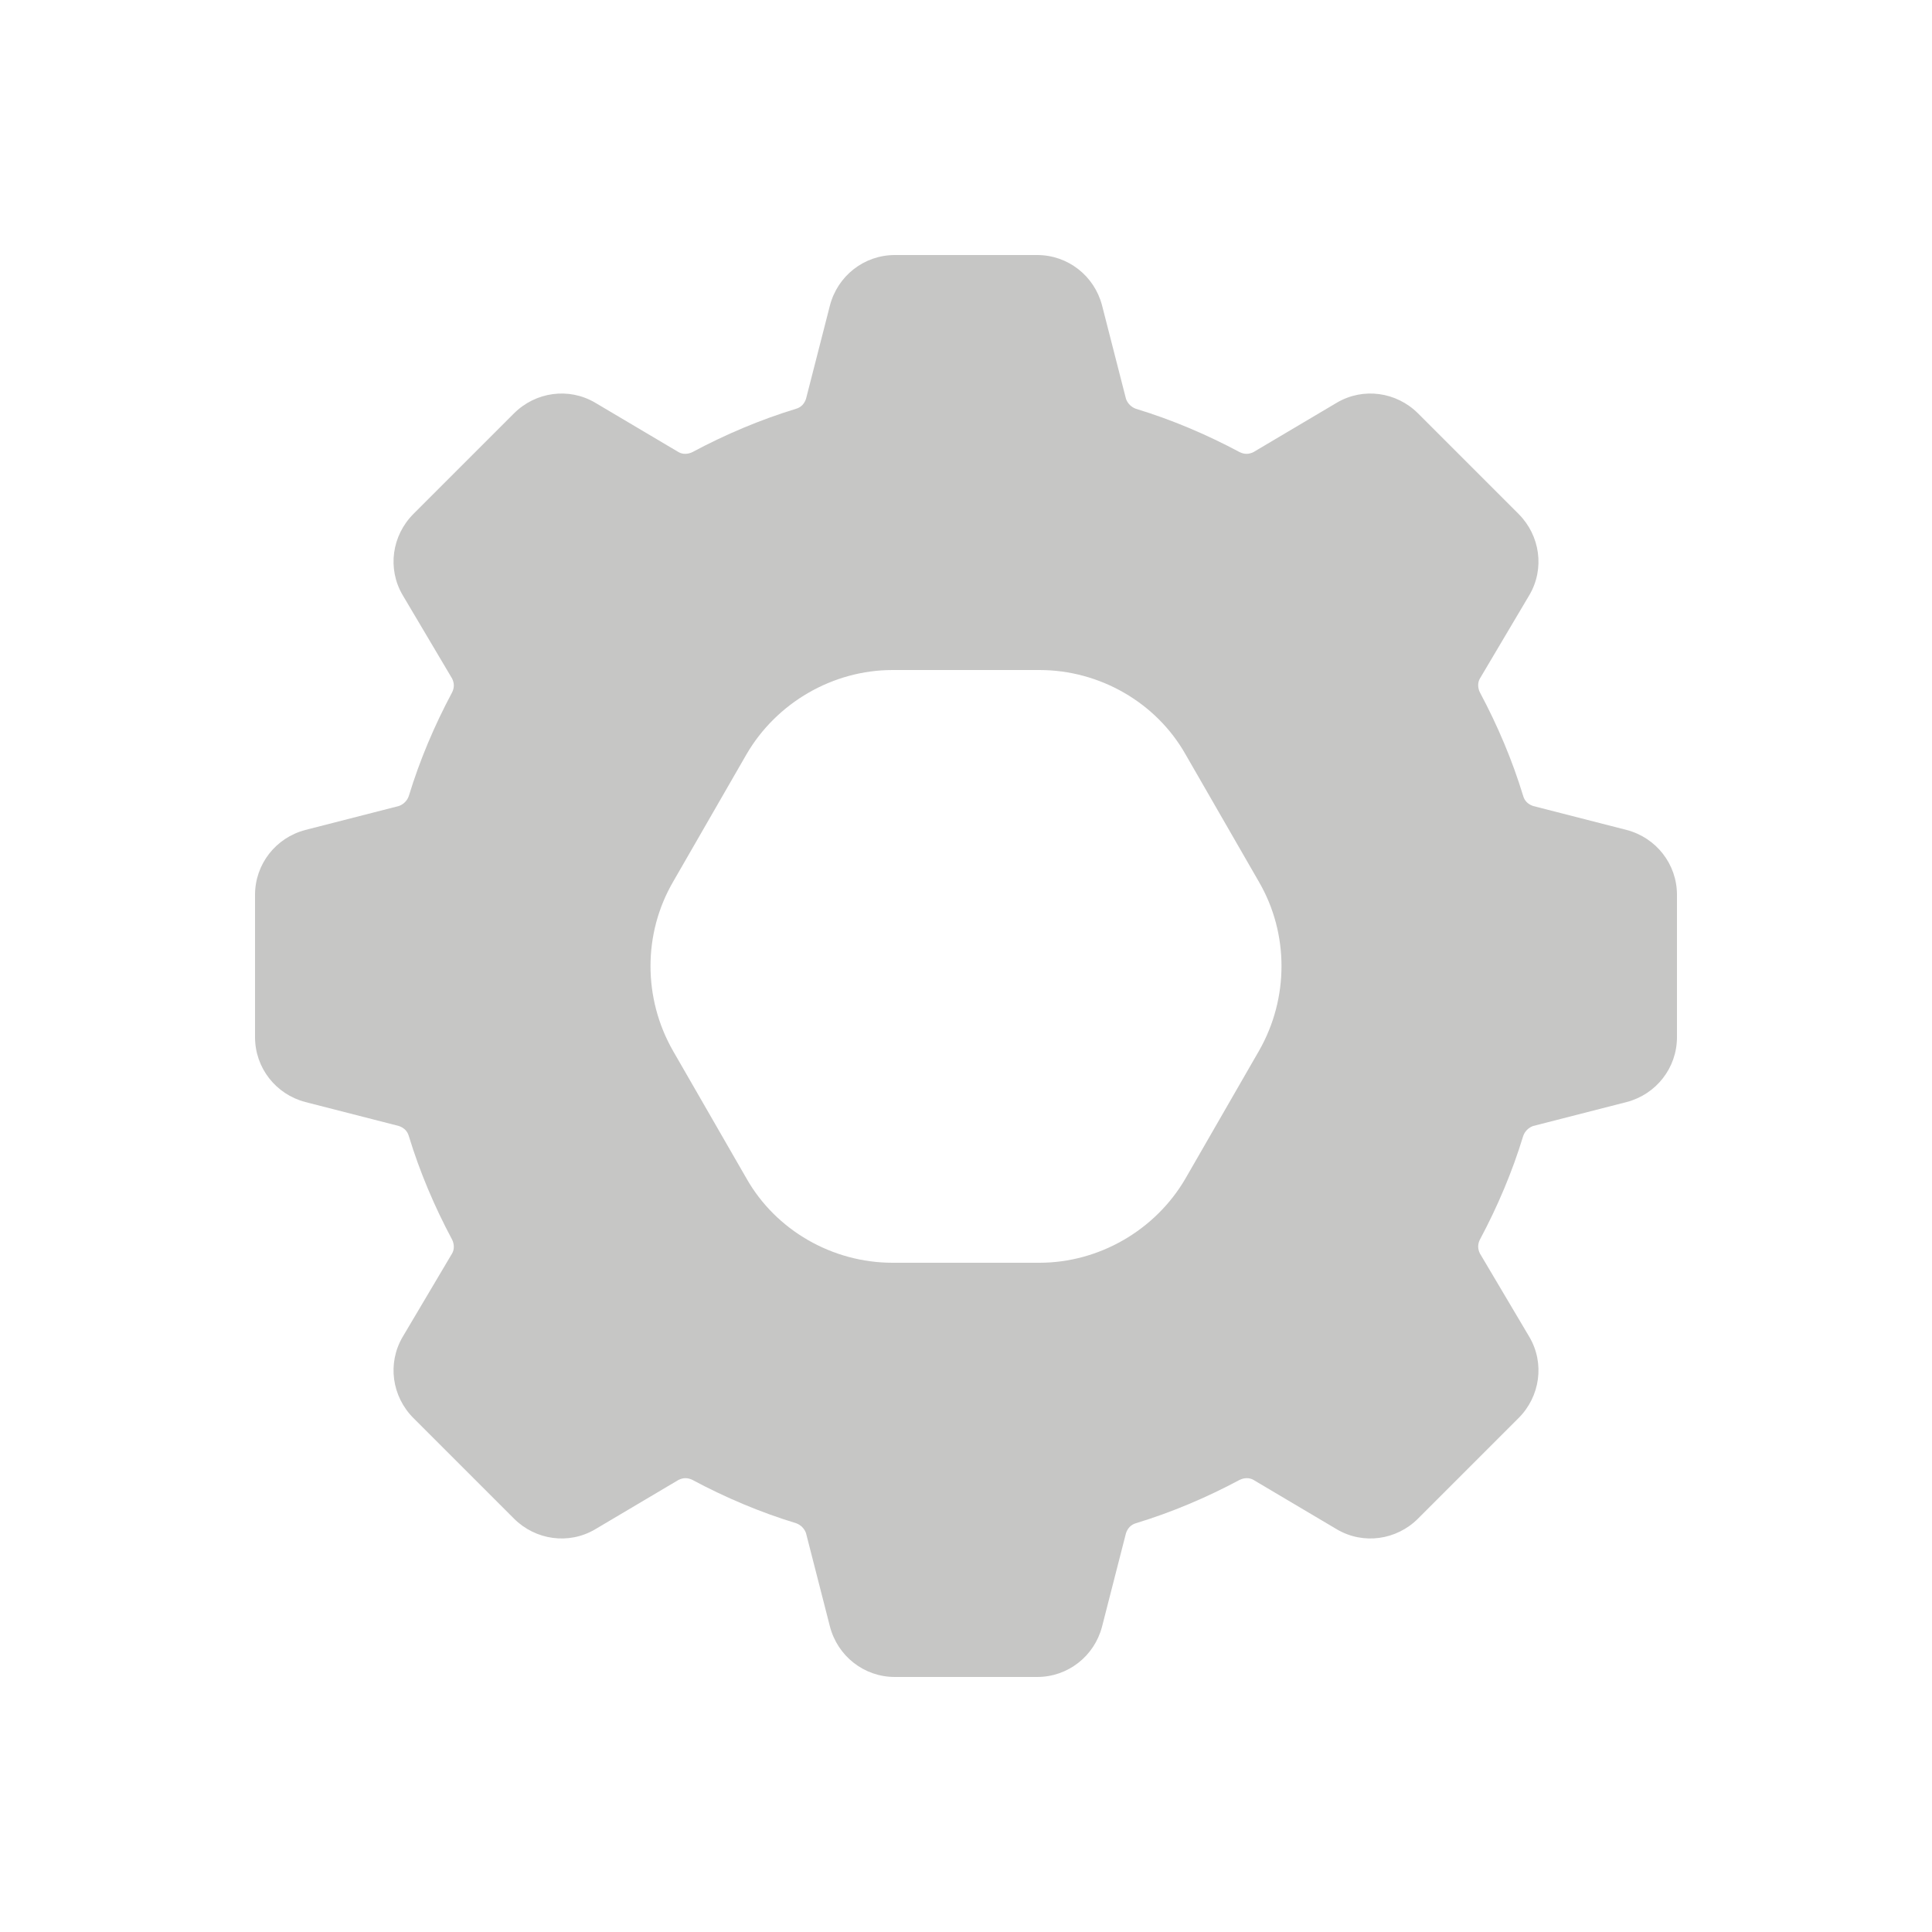 <?xml version="1.0" encoding="utf-8"?>
<!-- Generator: Adobe Illustrator 27.5.0, SVG Export Plug-In . SVG Version: 6.00 Build 0)  -->
<svg version="1.1" id="Layer_1" xmlns="http://www.w3.org/2000/svg" xmlns:xlink="http://www.w3.org/1999/xlink" x="0px" y="0px"
	 viewBox="0 0 50 50" style="enable-background:new 0 0 50 50;" xml:space="preserve">
<style type="text/css">
	.st0{fill:#C6C6C5;}
</style>
<path class="st0" d="M7.9,28.52l2.42,0.62c0.12,0.04,0.22,0.12,0.26,0.26c0.28,0.92,0.66,1.82,1.12,2.68c0.06,0.12,0.06,0.26,0,0.36
	l-1.28,2.16c-0.4,0.68-0.28,1.54,0.28,2.1l2.6,2.6c0.56,0.56,1.42,0.68,2.1,0.28l2.16-1.28c0.12-0.06,0.24-0.06,0.36,0
	c0.86,0.46,1.76,0.84,2.68,1.12c0.12,0.04,0.22,0.14,0.26,0.26l0.62,2.42c0.2,0.76,0.88,1.3,1.68,1.3h3.68c0.8,0,1.48-0.54,1.68-1.3
	l0.62-2.42c0.04-0.12,0.12-0.22,0.26-0.26c0.92-0.28,1.82-0.66,2.68-1.12c0.12-0.06,0.26-0.06,0.36,0l2.16,1.28
	c0.68,0.4,1.54,0.28,2.1-0.28l2.6-2.6c0.56-0.56,0.68-1.42,0.28-2.1l-1.28-2.16c-0.06-0.12-0.06-0.24,0-0.36
	c0.46-0.86,0.84-1.76,1.12-2.68c0.04-0.12,0.14-0.22,0.26-0.26l2.42-0.62c0.76-0.2,1.3-0.88,1.3-1.68v-3.68
	c0-0.8-0.54-1.48-1.3-1.68l-2.42-0.62c-0.12-0.04-0.22-0.12-0.26-0.26c-0.28-0.92-0.66-1.82-1.12-2.68c-0.06-0.12-0.06-0.26,0-0.36
	l1.28-2.16c0.4-0.68,0.28-1.54-0.28-2.1l-2.6-2.6c-0.56-0.56-1.42-0.68-2.1-0.28l-2.16,1.28c-0.12,0.06-0.24,0.06-0.36,0
	c-0.86-0.46-1.76-0.84-2.68-1.12c-0.12-0.04-0.22-0.14-0.26-0.26L28.52,7.9c-0.2-0.76-0.88-1.3-1.68-1.3h-3.68
	c-0.8,0-1.48,0.54-1.68,1.3l-0.62,2.42c-0.04,0.12-0.12,0.22-0.26,0.26c-0.92,0.28-1.82,0.66-2.68,1.12c-0.12,0.06-0.26,0.06-0.36,0
	l-2.16-1.28c-0.68-0.4-1.54-0.28-2.1,0.28l-2.6,2.6c-0.56,0.56-0.68,1.42-0.28,2.1l1.28,2.16c0.06,0.12,0.06,0.24,0,0.36
	c-0.46,0.86-0.84,1.76-1.12,2.68c-0.04,0.12-0.14,0.22-0.26,0.26L7.9,21.48c-0.76,0.2-1.3,0.88-1.3,1.68v3.68
	C6.6,27.64,7.14,28.32,7.9,28.52L7.9,28.52z M17.42,22.82l1.9-3.3c0.78-1.34,2.24-2.18,3.78-2.18h3.8c1.56,0,3.02,0.84,3.78,2.18
	l1.9,3.3c0.78,1.34,0.78,3.02,0,4.38l-1.9,3.3c-0.78,1.34-2.24,2.18-3.78,2.18h-3.8c-1.56,0-3.02-0.84-3.78-2.18l-1.9-3.3
	C16.64,25.84,16.64,24.16,17.42,22.82L17.42,22.82z"/>
</svg>
